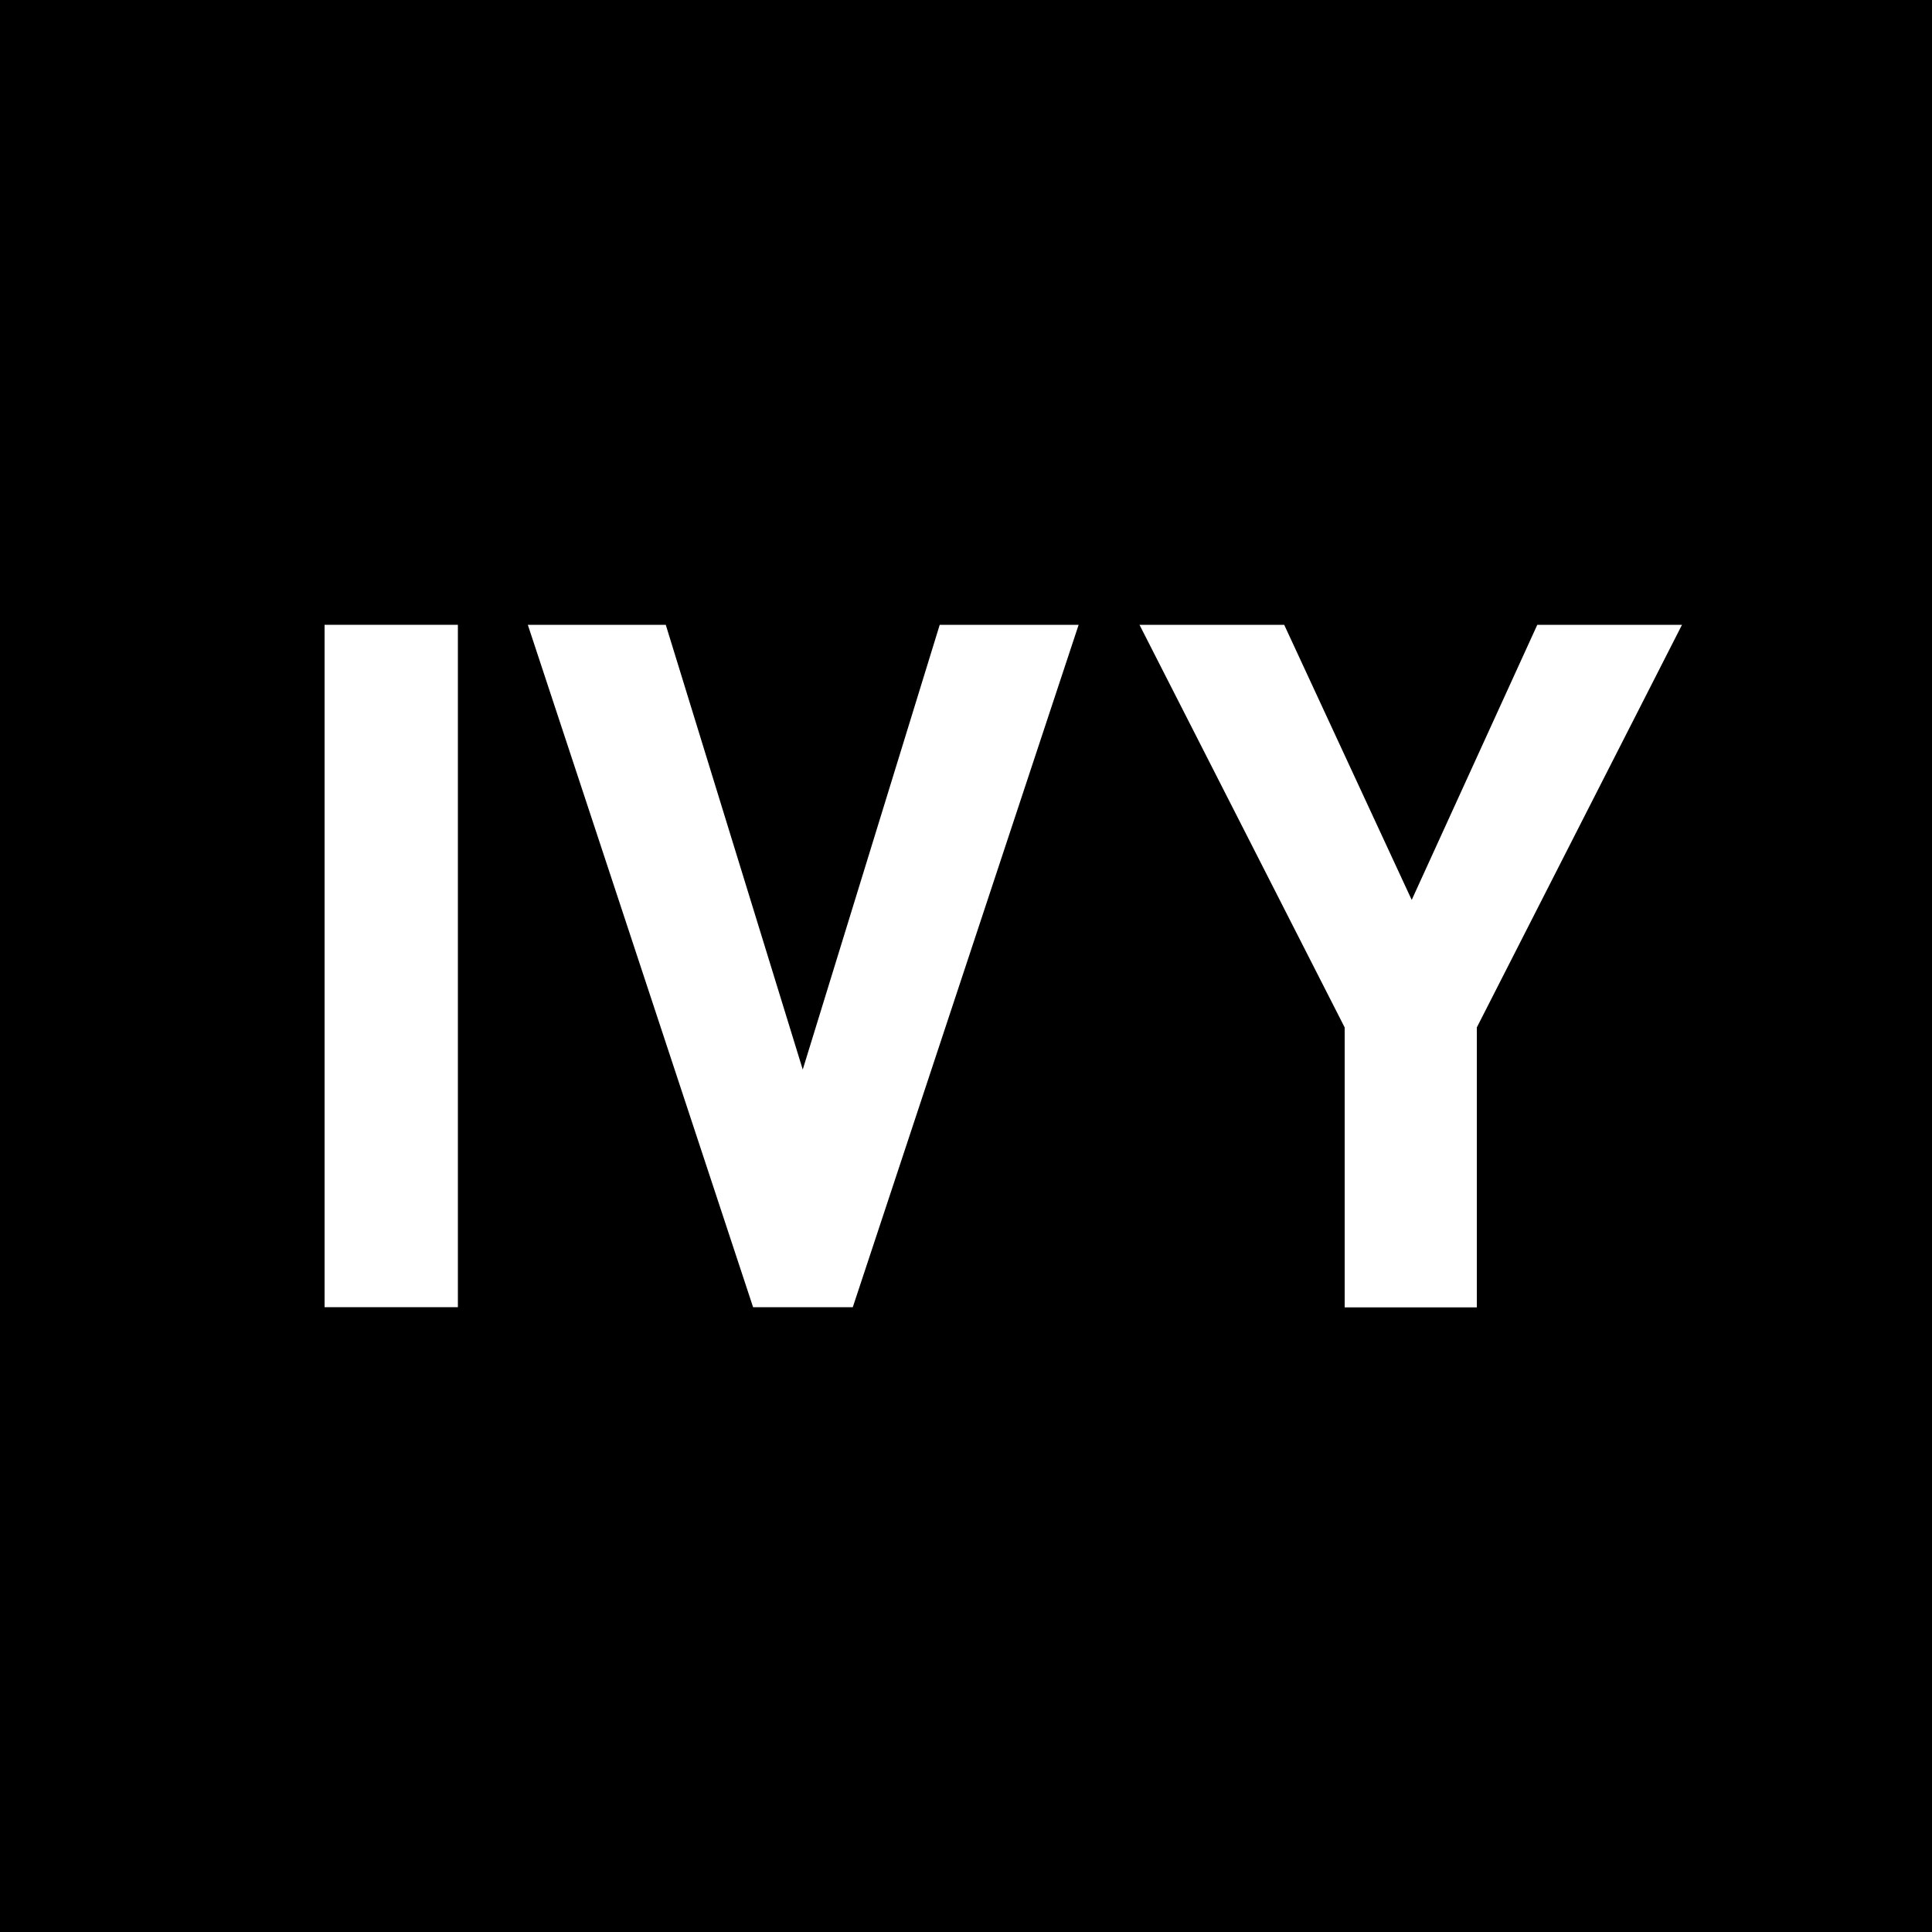 <?xml version="1.0" ?>
<svg xmlns="http://www.w3.org/2000/svg" baseProfile="tiny-ps" viewBox="0 0 1000 1000" overflow="visible" xml:space="preserve">
	<g>
		<rect y="0" width="1000" height="1000"/>
		<g>
			<path fill="#FFFFFF" d="M168,676.6V323.4h69v353.2H168z"/>
			<path fill="#FFFFFF" d="M441.4,676.6h-51.6L273.2,323.4h71.4l70.9,230.2l70.9-230.2h71.9L441.4,676.6z"/>
			<path fill="#FFFFFF" d="M764.4,531.8v144.9H696V531.8L589.8,323.4h74.9l66,142.4l65-142.4h74.9L764.4,531.8z"/>
		</g>
	</g>
</svg>
